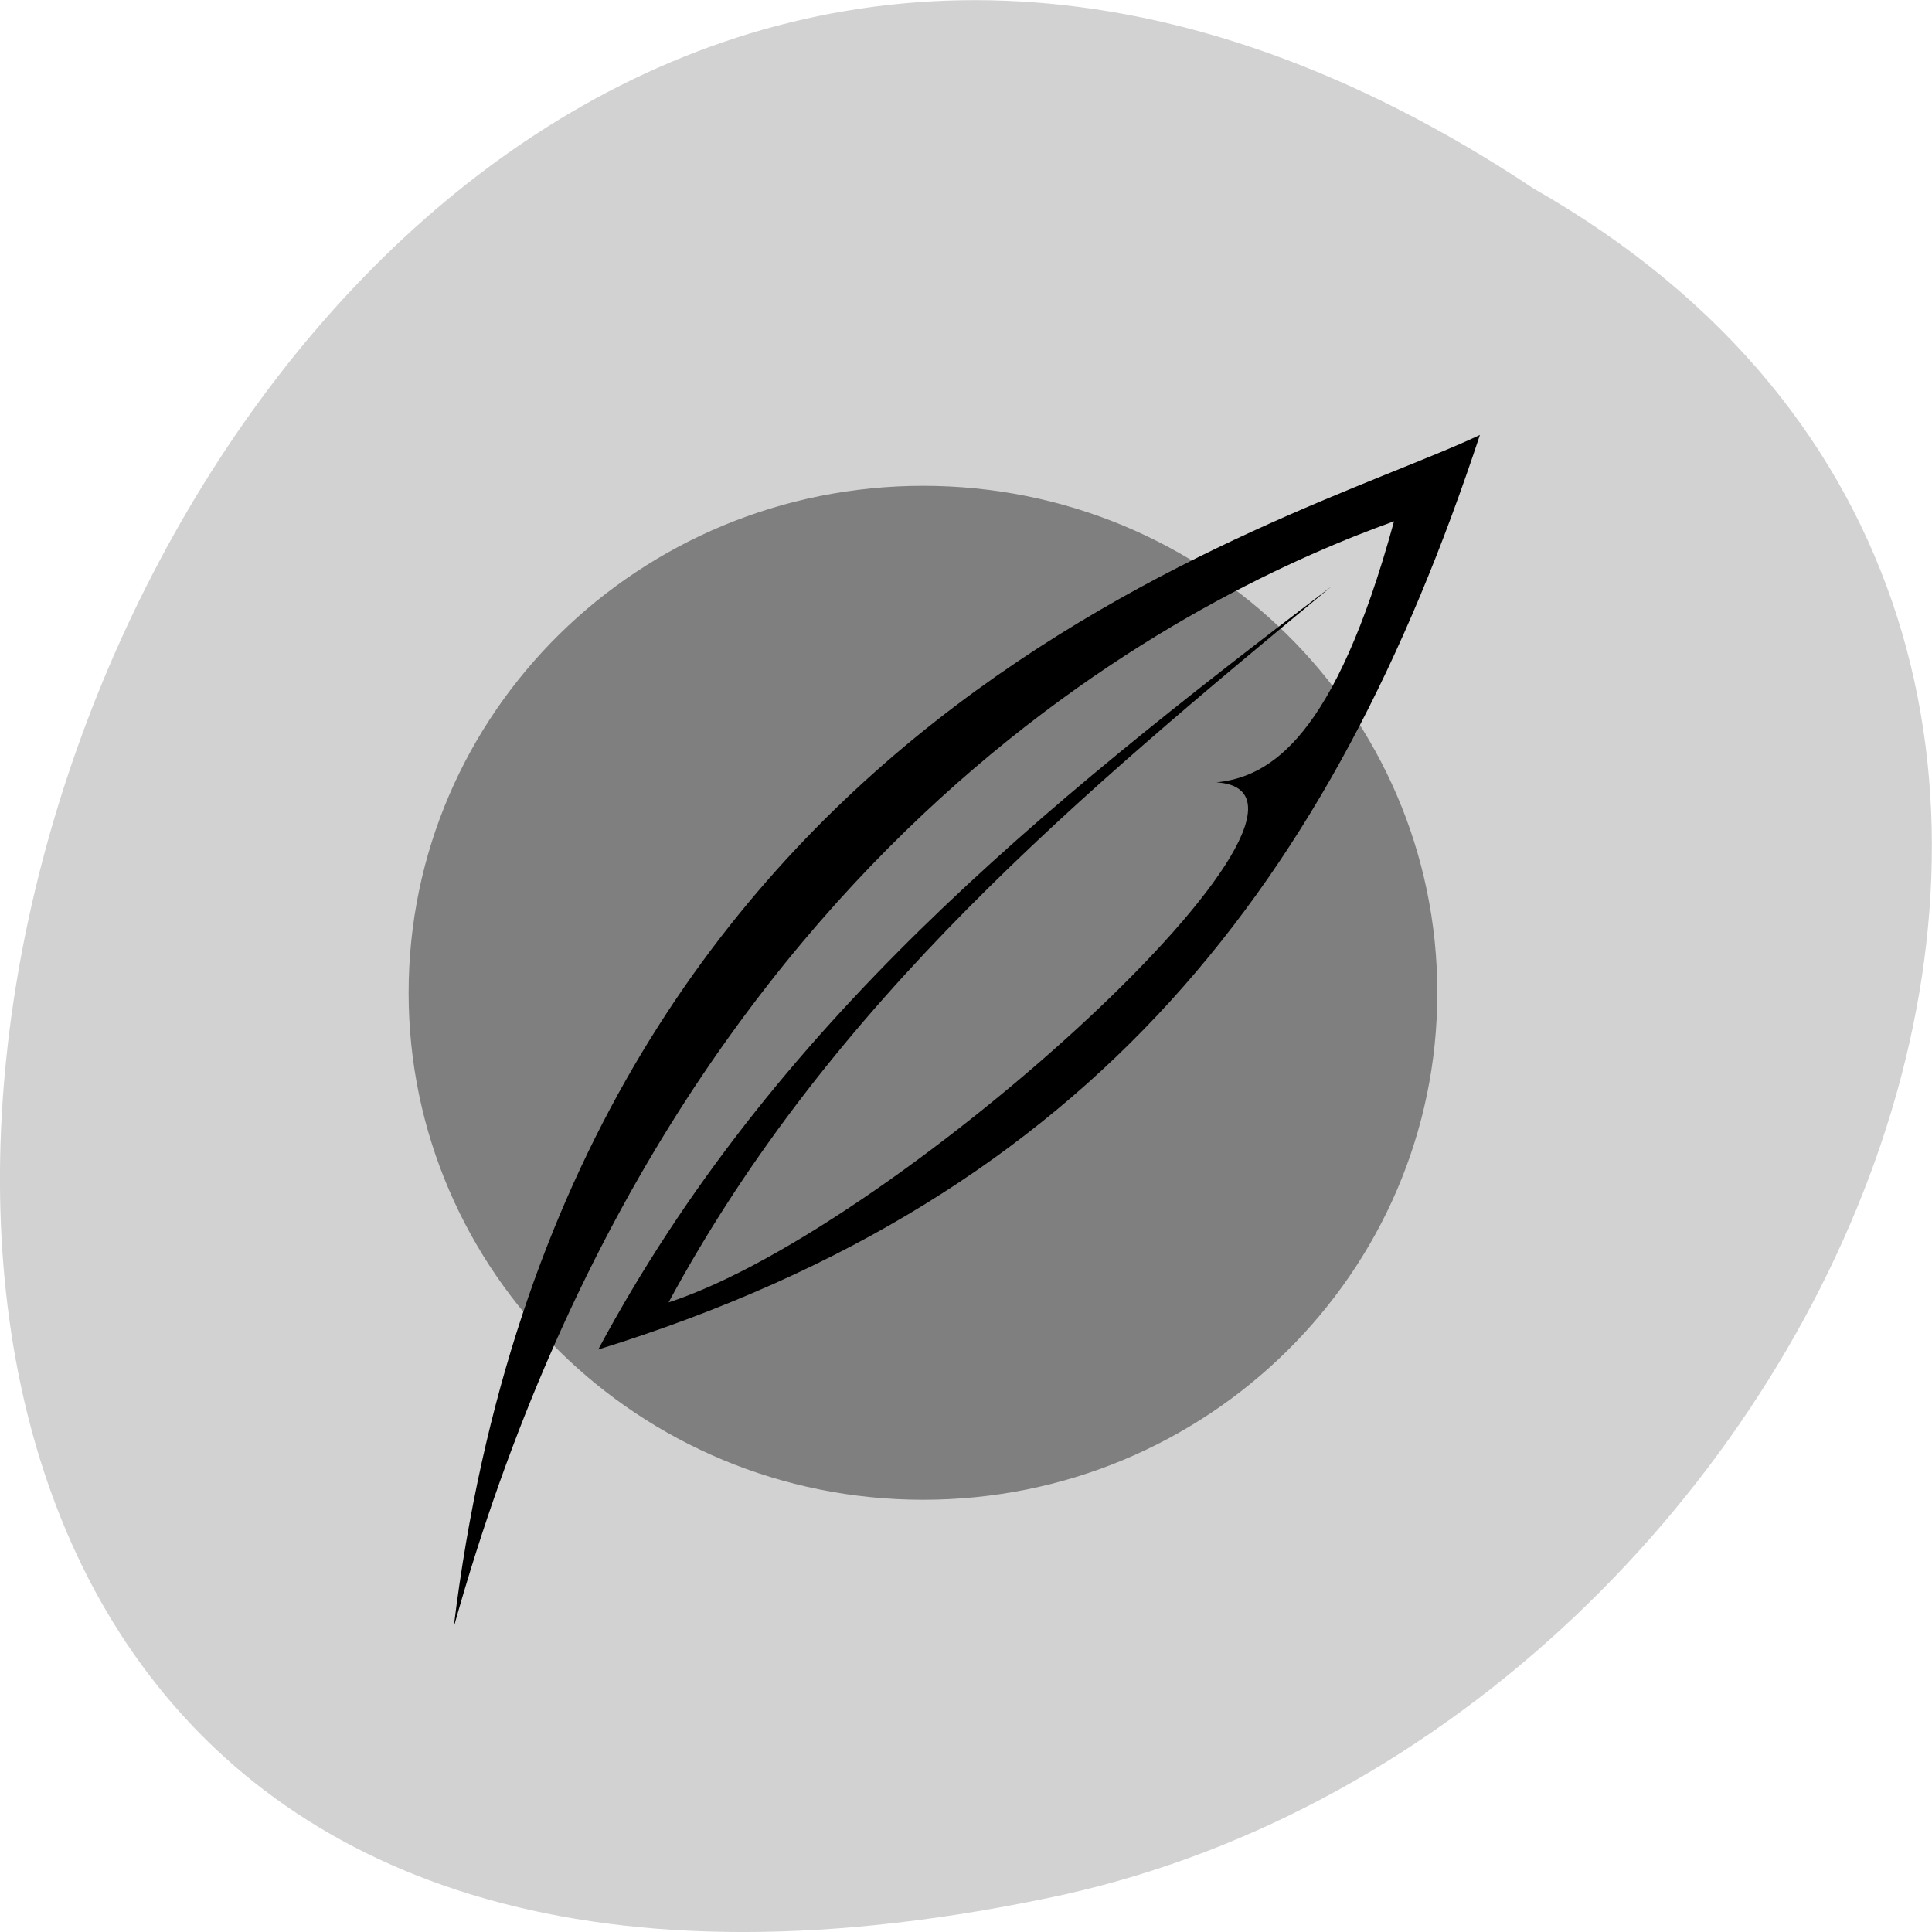 <svg xmlns="http://www.w3.org/2000/svg" viewBox="0 0 22 22"><path d="m 17.465 2.148 c -16.539 -10.996 -26.727 24.07 -5.348 19.426 c 8.836 -1.977 14.199 -14.383 5.348 -19.426" fill="#d2d2d2"/><path d="m 16.367 11.305 c 0 3.188 -2.621 5.773 -5.855 5.773 c -3.234 0 -5.859 -2.586 -5.859 -5.773 c 0 -3.191 2.625 -5.773 5.859 -5.773 c 3.234 0 5.855 2.582 5.855 5.773" fill="#7f7f7f"/><path d="m 5.168 18.516 c 1.281 -10.449 9.449 -12.504 11.684 -13.563 c -1.668 5.05 -4.375 8.66 -10.04 10.414 c 1.984 -3.699 5.02 -6.16 8.348 -8.688 c -2.848 2.359 -5.691 4.715 -7.547 8.152 c 2.648 -0.863 8.04 -5.813 6.238 -5.922 c 0.613 -0.063 1.348 -0.504 2.023 -2.973 c -2.063 0.742 -8.156 3.484 -10.703 12.578" fill-rule="evenodd"/></svg>